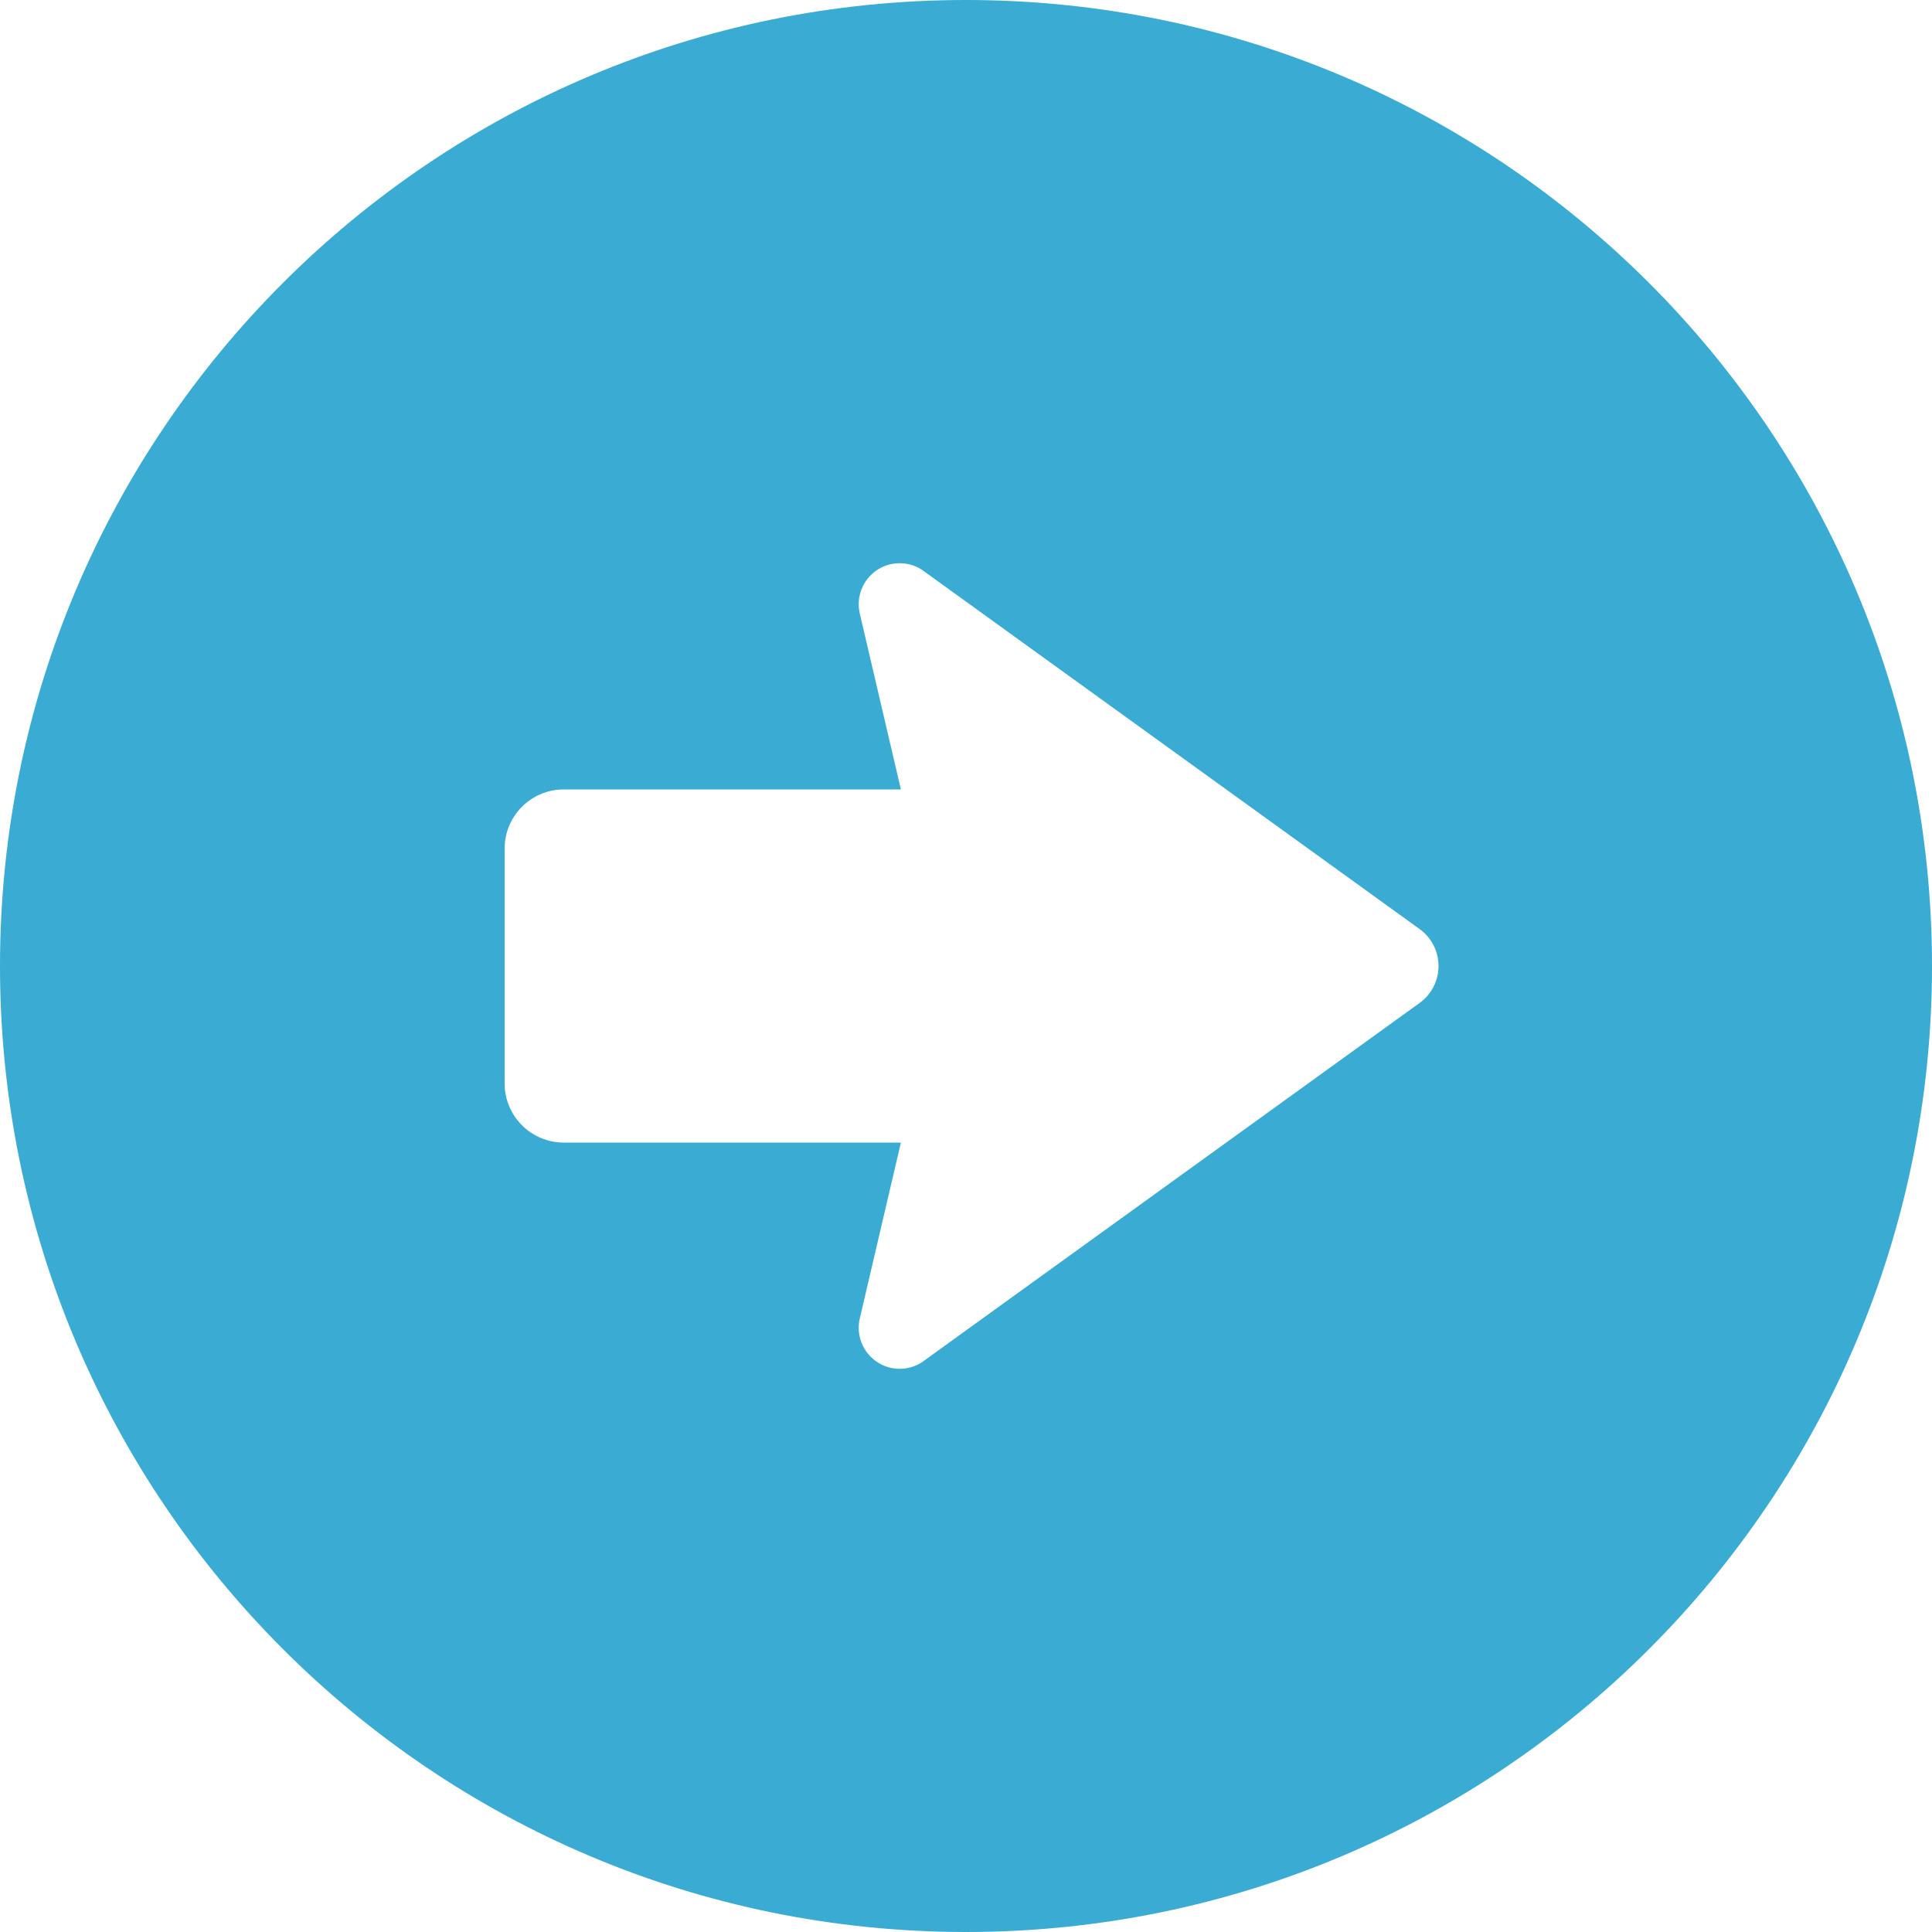 <!--?xml version="1.0" encoding="utf-8"?-->
<!-- Generator: Adobe Illustrator 18.1.1, SVG Export Plug-In . SVG Version: 6.00 Build 0)  -->

<svg version="1.1" id="_x32_" xmlns="http://www.w3.org/2000/svg" xmlns:xlink="http://www.w3.org/1999/xlink" x="0px" y="0px" viewBox="0 0 512 512" style="width: 16px; height: 16px; opacity: 1;" xml:space="preserve">
<style type="text/css">
	.st0{fill:#4B4B4B;}
</style>
<g>
	<path class="st0" d="M256,0C114.608,0,0,114.616,0,256s114.608,256,256,256c141.376,0,256-114.616,256-256S397.376,0,256,0z
		 M376.224,265.783l-131.912,95.231c-3.71,2.399-8.522,2.305-12.131-0.246c-3.623-2.55-5.333-7.036-4.333-11.348l10.898-46.623
		h-89.334c-8.652,0-15.681-7.014-15.681-15.68v-62.233c0-8.666,7.028-15.68,15.681-15.68h89.334l-10.898-46.623
		c-1-4.312,0.71-8.798,4.333-11.348c3.609-2.551,8.42-2.638,12.131-0.24l131.912,95.225c3.146,2.276,5.001,5.913,5.001,9.783
		S379.37,263.514,376.224,265.783z" style="fill: rgb(58, 171, 210);"></path>
</g>
</svg>
